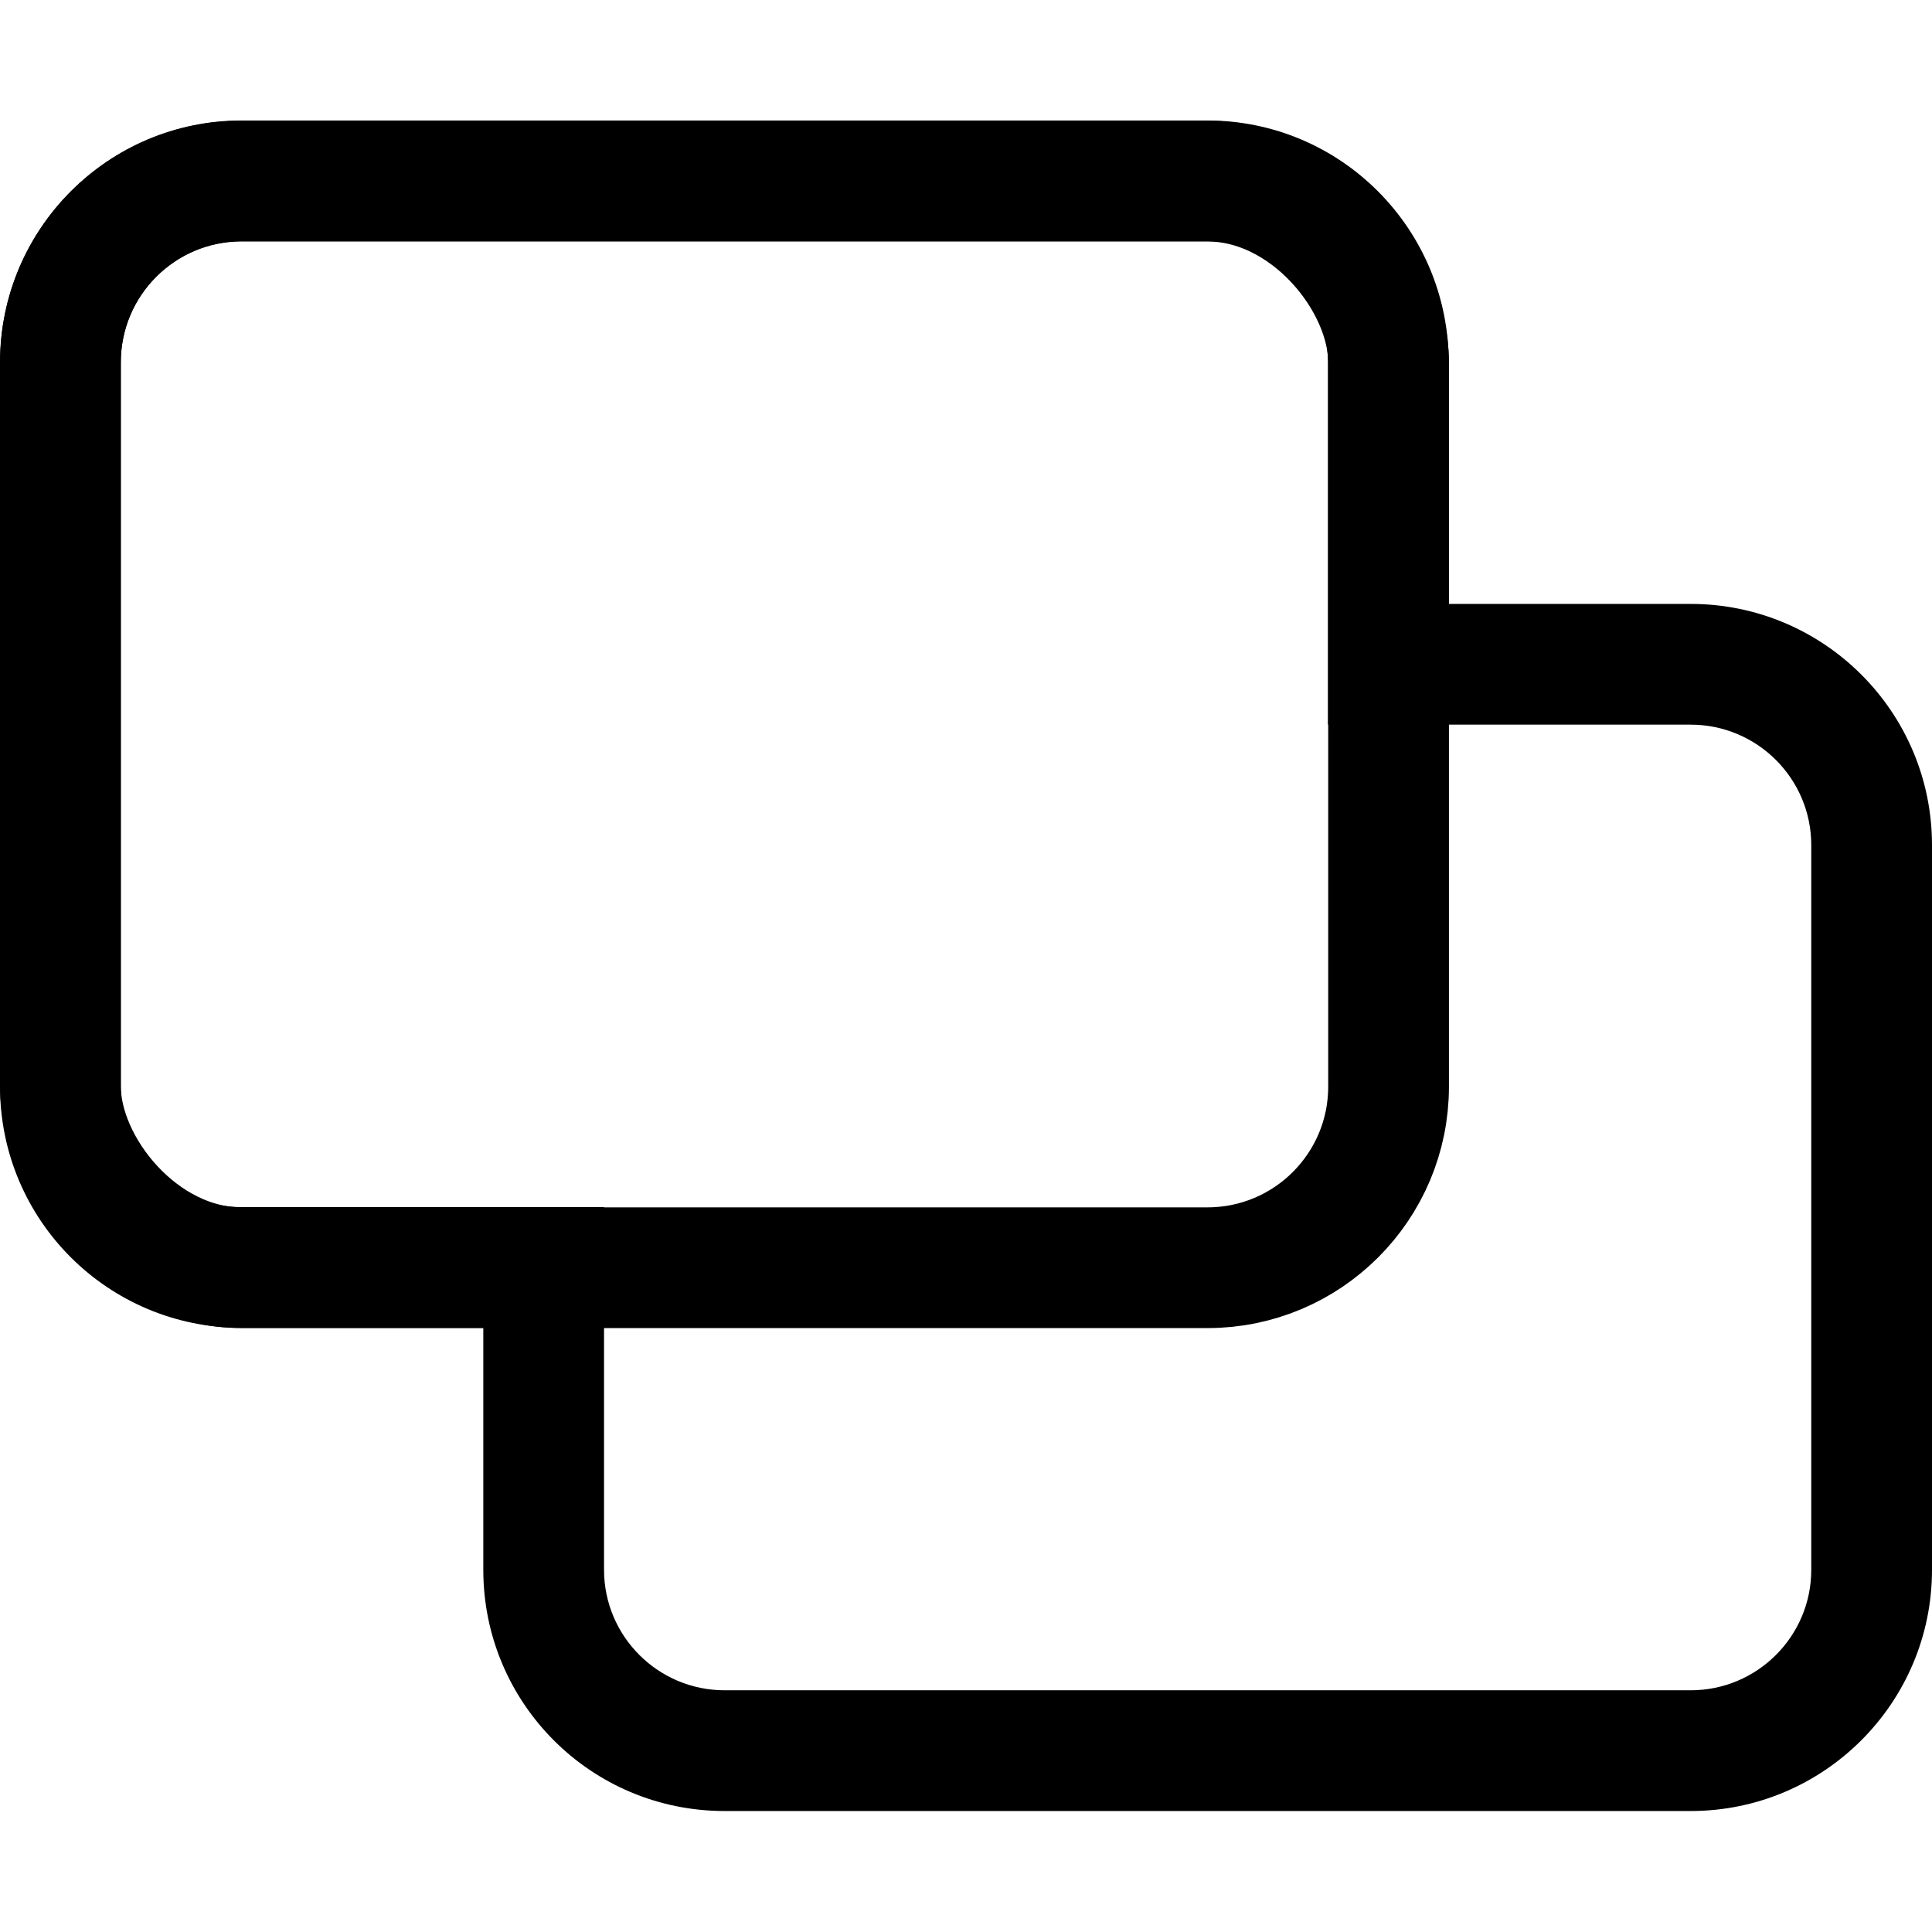 <svg xmlns="http://www.w3.org/2000/svg" width="16.002" height="16" viewBox="0 0 16.002 16">
    <rect transform="translate(0.001)" fill="#fff" opacity="0" />
    <g transform="translate(2.001 3.334)">
        <g transform="translate(-13148 -20623)" fill="none" stroke-miterlimit="10">
            <path
                d="M13152,20634.666a2,2,0,0,1-2-2v-2h-2a2,2,0,0,1-2-2v-6a2,2,0,0,1,2-2h8a2,2,0,0,1,2,2v2h2a2,2,0,0,1,2,2v6a2,2,0,0,1-2,2Z"
                stroke="none" />
            <path
                d="M 13160.002 20633.666 C 13160.553 20633.666 13161.001 20633.219 13161.001 20632.668 L 13161.001 20626.666 C 13161.001 20626.115 13160.553 20625.668 13160.002 20625.668 L 13156.998 20625.668 L 13156.998 20622.668 C 13156.998 20622.115 13156.55 20621.664 13155.999 20621.664 L 13147.998 20621.664 C 13147.447 20621.664 13146.999 20622.115 13146.999 20622.668 L 13146.999 20628.664 C 13146.999 20629.215 13147.447 20629.664 13147.998 20629.664 L 13151.002 20629.664 L 13151.002 20632.668 C 13151.002 20633.219 13151.45 20633.666 13152.001 20633.666 L 13160.002 20633.666 M 13160.002 20634.666 L 13152.001 20634.666 C 13150.893 20634.666 13150.002 20633.771 13150.002 20632.668 L 13150.002 20630.664 L 13147.998 20630.664 C 13146.896 20630.664 13145.999 20629.773 13145.999 20628.664 L 13145.999 20622.668 C 13145.999 20621.561 13146.896 20620.664 13147.998 20620.664 L 13155.999 20620.664 C 13157.103 20620.664 13157.998 20621.561 13157.998 20622.668 L 13157.998 20624.668 L 13160.002 20624.668 C 13161.105 20624.668 13162.001 20625.562 13162.001 20626.666 L 13162.001 20632.668 C 13162.001 20633.771 13161.105 20634.666 13160.002 20634.666 Z"
                stroke="none" fill="#000" />
        </g>
        <g transform="translate(-2 -2.334)" fill="none" stroke="#000" stroke-miterlimit="10" stroke-width="1">
            <rect width="12" height="10" rx="2" stroke="none" />
            <rect x="0.5" y="0.5" width="11" height="9" rx="1.5" fill="none" />
        </g>
    </g>
</svg>